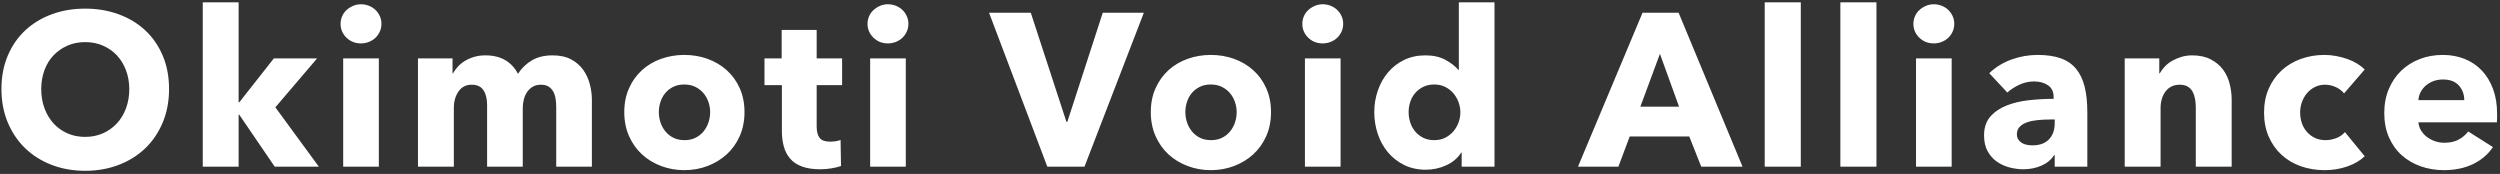 <?xml version="1.0" encoding="UTF-8"?>
<svg width="690px" height="48px" viewBox="0 0 690 48" version="1.1" xmlns="http://www.w3.org/2000/svg" xmlns:xlink="http://www.w3.org/1999/xlink">
    <rect x="0" y="0" width="690" height="48" fill="#333333" stroke="none"/>
    <!-- Generator: Sketch 50.2 (55047) - http://www.bohemiancoding.com/sketch -->
    <title>Logotype</title>
    <desc>Created with Sketch.</desc>
    <defs></defs>
    <g id="Page-1" stroke="none" stroke-width="1" fill="none" fill-rule="evenodd">
        <g id="Artboard-2" transform="translate(-176, -191)" fill="#FFFFFF">
            <path d="M222.66,215.58 C222.66,218.94 222.08,222.01 220.92,224.79 C219.76,227.57 218.15,229.95 216.09,231.93 C214.03,233.91 211.58,235.44 208.74,236.52 C205.9,237.6 202.82,238.14 199.5,238.14 C196.18,238.14 193.11,237.6 190.29,236.52 C187.47,235.44 185.03,233.91 182.97,231.93 C180.91,229.95 179.3,227.57 178.14,224.79 C176.98,222.01 176.4,218.94 176.4,215.58 C176.4,212.18 176.98,209.11 178.14,206.37 C179.3,203.63 180.91,201.3 182.97,199.38 C185.03,197.46 187.47,195.98 190.29,194.94 C193.11,193.9 196.18,193.38 199.5,193.38 C202.82,193.38 205.9,193.9 208.74,194.94 C211.58,195.98 214.03,197.46 216.09,199.38 C218.15,201.3 219.76,203.63 220.92,206.37 C222.08,209.11 222.66,212.18 222.66,215.58 Z M211.68,215.58 C211.68,213.74 211.38,212.02 210.78,210.42 C210.18,208.82 209.35,207.45 208.29,206.31 C207.23,205.17 205.95,204.27 204.45,203.61 C202.95,202.95 201.3,202.62 199.5,202.62 C197.7,202.62 196.06,202.95 194.58,203.61 C193.1,204.27 191.82,205.17 190.74,206.31 C189.66,207.45 188.83,208.82 188.25,210.42 C187.67,212.02 187.38,213.74 187.38,215.58 C187.38,217.5 187.68,219.27 188.28,220.89 C188.88,222.51 189.71,223.9 190.77,225.06 C191.83,226.22 193.1,227.13 194.58,227.79 C196.06,228.45 197.7,228.78 199.5,228.78 C201.3,228.78 202.94,228.45 204.42,227.79 C205.9,227.13 207.18,226.22 208.26,225.06 C209.34,223.9 210.18,222.51 210.78,220.89 C211.38,219.27 211.68,217.5 211.68,215.58 Z M264,237 L251.82,237 L242.04,222.66 L241.86,222.66 L241.86,237 L231.96,237 L231.96,191.64 L241.86,191.64 L241.86,219.24 L242.04,219.24 L251.58,207.12 L263.52,207.12 L252,220.62 L264,237 Z M281.28,197.58 C281.28,198.34 281.13,199.05 280.83,199.71 C280.53,200.37 280.13,200.94 279.63,201.42 C279.13,201.9 278.53,202.28 277.83,202.56 C277.13,202.84 276.4,202.98 275.64,202.98 C274.04,202.98 272.7,202.45 271.62,201.39 C270.54,200.33 270,199.06 270,197.58 C270,196.86 270.14,196.17 270.42,195.51 C270.7,194.85 271.1,194.28 271.62,193.8 C272.14,193.32 272.74,192.93 273.42,192.63 C274.1,192.33 274.84,192.18 275.64,192.18 C276.4,192.18 277.13,192.32 277.83,192.6 C278.53,192.88 279.13,193.26 279.63,193.74 C280.13,194.22 280.53,194.79 280.83,195.45 C281.13,196.11 281.28,196.82 281.28,197.58 Z M270.72,237 L270.72,207.12 L280.56,207.12 L280.56,237 L270.72,237 Z M329.52,237 L329.52,220.68 C329.52,219.84 329.46,219.03 329.34,218.25 C329.22,217.47 329,216.8 328.68,216.24 C328.36,215.68 327.93,215.23 327.39,214.89 C326.85,214.55 326.14,214.38 325.26,214.38 C324.42,214.38 323.69,214.56 323.07,214.92 C322.45,215.28 321.93,215.76 321.51,216.36 C321.09,216.96 320.78,217.65 320.58,218.43 C320.38,219.21 320.28,220.02 320.28,220.86 L320.28,237 L310.44,237 L310.44,219.96 C310.44,218.24 310.1,216.88 309.42,215.88 C308.74,214.88 307.66,214.38 306.18,214.38 C304.62,214.38 303.41,215 302.55,216.24 C301.69,217.48 301.26,219 301.26,220.8 L301.26,237 L291.36,237 L291.36,207.12 L300.9,207.12 L300.9,211.26 L301.02,211.26 C301.38,210.62 301.83,210 302.37,209.4 C302.91,208.8 303.56,208.27 304.32,207.81 C305.08,207.35 305.93,206.98 306.87,206.7 C307.81,206.42 308.84,206.28 309.96,206.28 C312.12,206.28 313.95,206.72 315.45,207.6 C316.95,208.48 318.12,209.74 318.96,211.38 C319.96,209.82 321.24,208.58 322.8,207.66 C324.36,206.74 326.26,206.28 328.5,206.28 C330.54,206.28 332.25,206.65 333.63,207.39 C335.01,208.13 336.12,209.09 336.96,210.27 C337.8,211.45 338.41,212.77 338.79,214.23 C339.17,215.69 339.36,217.12 339.36,218.52 L339.36,237 L329.52,237 Z M381.48,221.94 C381.48,224.38 381.04,226.59 380.16,228.57 C379.28,230.55 378.08,232.23 376.56,233.61 C375.04,234.99 373.28,236.06 371.28,236.82 C369.28,237.58 367.14,237.96 364.86,237.96 C362.62,237.96 360.49,237.58 358.47,236.82 C356.45,236.06 354.69,234.99 353.19,233.61 C351.69,232.23 350.5,230.55 349.62,228.57 C348.74,226.59 348.3,224.38 348.3,221.94 C348.3,219.5 348.74,217.3 349.62,215.34 C350.5,213.38 351.69,211.72 353.19,210.36 C354.69,209 356.45,207.96 358.47,207.24 C360.49,206.52 362.62,206.16 364.86,206.16 C367.14,206.16 369.28,206.52 371.28,207.24 C373.28,207.96 375.04,209 376.56,210.36 C378.08,211.72 379.28,213.38 380.16,215.34 C381.04,217.3 381.48,219.5 381.48,221.94 Z M372,221.94 C372,220.98 371.84,220.04 371.52,219.12 C371.2,218.2 370.74,217.39 370.14,216.69 C369.54,215.99 368.8,215.42 367.92,214.98 C367.04,214.54 366.02,214.32 364.86,214.32 C363.7,214.32 362.68,214.54 361.8,214.98 C360.92,215.42 360.19,215.99 359.61,216.69 C359.03,217.39 358.59,218.2 358.29,219.12 C357.99,220.04 357.84,220.98 357.84,221.94 C357.84,222.9 357.99,223.84 358.29,224.76 C358.59,225.68 359.04,226.51 359.64,227.25 C360.24,227.99 360.98,228.58 361.86,229.02 C362.74,229.46 363.76,229.68 364.92,229.68 C366.08,229.68 367.1,229.46 367.98,229.02 C368.86,228.58 369.6,227.99 370.2,227.25 C370.8,226.51 371.25,225.68 371.55,224.76 C371.85,223.84 372,222.9 372,221.94 Z M401.4,214.5 L401.4,225.9 C401.4,227.3 401.67,228.35 402.21,229.05 C402.75,229.75 403.72,230.1 405.12,230.1 C405.6,230.1 406.11,230.06 406.65,229.98 C407.19,229.9 407.64,229.78 408,229.62 L408.12,236.82 C407.44,237.06 406.58,237.27 405.54,237.45 C404.5,237.63 403.46,237.72 402.42,237.72 C400.42,237.72 398.74,237.47 397.38,236.97 C396.02,236.47 394.93,235.75 394.11,234.81 C393.29,233.87 392.7,232.75 392.34,231.45 C391.98,230.15 391.8,228.7 391.8,227.1 L391.8,214.5 L387,214.5 L387,207.12 L391.74,207.12 L391.74,199.26 L401.4,199.26 L401.4,207.12 L408.42,207.12 L408.42,214.5 L401.4,214.5 Z M426.72,197.58 C426.72,198.34 426.57,199.05 426.27,199.71 C425.97,200.37 425.57,200.94 425.07,201.42 C424.57,201.9 423.97,202.28 423.27,202.56 C422.57,202.84 421.84,202.98 421.08,202.98 C419.48,202.98 418.14,202.45 417.06,201.39 C415.98,200.33 415.44,199.06 415.44,197.58 C415.44,196.86 415.58,196.17 415.86,195.51 C416.14,194.85 416.54,194.28 417.06,193.8 C417.58,193.32 418.18,192.93 418.86,192.63 C419.54,192.33 420.28,192.18 421.08,192.18 C421.84,192.18 422.57,192.32 423.27,192.6 C423.97,192.88 424.57,193.26 425.07,193.74 C425.57,194.22 425.97,194.79 426.27,195.45 C426.57,196.11 426.72,196.82 426.72,197.58 Z M416.16,237 L416.16,207.12 L426,207.12 L426,237 L416.16,237 Z M475.32,237 L465.06,237 L448.98,194.52 L460.5,194.52 L470.34,224.64 L470.58,224.64 L480.36,194.52 L491.7,194.52 L475.32,237 Z M526.8,221.94 C526.8,224.38 526.36,226.59 525.48,228.57 C524.6,230.55 523.4,232.23 521.88,233.61 C520.36,234.99 518.6,236.06 516.6,236.82 C514.6,237.58 512.46,237.96 510.18,237.96 C507.94,237.96 505.81,237.58 503.79,236.82 C501.77,236.06 500.01,234.99 498.51,233.61 C497.01,232.23 495.82,230.55 494.94,228.57 C494.06,226.59 493.62,224.38 493.62,221.94 C493.62,219.5 494.06,217.3 494.94,215.34 C495.82,213.38 497.01,211.72 498.51,210.36 C500.01,209 501.77,207.96 503.79,207.24 C505.81,206.52 507.94,206.16 510.18,206.16 C512.46,206.16 514.6,206.52 516.6,207.24 C518.6,207.96 520.36,209 521.88,210.36 C523.4,211.72 524.6,213.38 525.48,215.34 C526.36,217.3 526.8,219.5 526.8,221.94 Z M517.32,221.94 C517.32,220.98 517.16,220.04 516.84,219.12 C516.52,218.2 516.06,217.39 515.46,216.69 C514.86,215.99 514.12,215.42 513.24,214.98 C512.36,214.54 511.34,214.32 510.18,214.32 C509.02,214.32 508,214.54 507.12,214.98 C506.24,215.42 505.51,215.99 504.93,216.69 C504.35,217.39 503.91,218.2 503.61,219.12 C503.31,220.04 503.16,220.98 503.16,221.94 C503.16,222.9 503.31,223.84 503.61,224.76 C503.91,225.68 504.36,226.51 504.96,227.25 C505.56,227.99 506.3,228.58 507.18,229.02 C508.06,229.46 509.08,229.68 510.24,229.68 C511.4,229.68 512.42,229.46 513.3,229.02 C514.18,228.58 514.92,227.99 515.52,227.25 C516.12,226.51 516.57,225.68 516.87,224.76 C517.17,223.84 517.32,222.9 517.32,221.94 Z M546.72,197.58 C546.72,198.34 546.57,199.05 546.27,199.71 C545.97,200.37 545.57,200.94 545.07,201.42 C544.57,201.9 543.97,202.28 543.27,202.56 C542.57,202.84 541.84,202.98 541.08,202.98 C539.48,202.98 538.14,202.45 537.06,201.39 C535.98,200.33 535.44,199.06 535.44,197.58 C535.44,196.86 535.58,196.17 535.86,195.51 C536.14,194.85 536.54,194.28 537.06,193.8 C537.58,193.32 538.18,192.93 538.86,192.63 C539.54,192.33 540.28,192.18 541.08,192.18 C541.84,192.18 542.57,192.32 543.27,192.6 C543.97,192.88 544.57,193.26 545.07,193.74 C545.57,194.22 545.97,194.79 546.27,195.45 C546.57,196.11 546.72,196.82 546.72,197.58 Z M536.16,237 L536.16,207.12 L546,207.12 L546,237 L536.16,237 Z M579.42,237 L579.42,233.1 L579.3,233.1 C578.34,234.62 576.97,235.79 575.19,236.61 C573.41,237.43 571.52,237.84 569.52,237.84 C567.28,237.84 565.28,237.4 563.52,236.52 C561.76,235.64 560.27,234.47 559.05,233.01 C557.83,231.55 556.9,229.86 556.26,227.94 C555.62,226.02 555.3,224.02 555.3,221.94 C555.3,219.86 555.63,217.87 556.29,215.97 C556.95,214.07 557.89,212.4 559.11,210.96 C560.33,209.52 561.81,208.38 563.55,207.54 C565.29,206.7 567.24,206.28 569.4,206.28 C571.6,206.28 573.46,206.7 574.98,207.54 C576.5,208.38 577.68,209.3 578.52,210.3 L578.64,210.3 L578.64,191.64 L588.48,191.64 L588.48,237 L579.42,237 Z M579.06,222 C579.06,221.04 578.89,220.1 578.55,219.18 C578.21,218.26 577.73,217.44 577.11,216.72 C576.49,216 575.74,215.42 574.86,214.98 C573.98,214.54 572.98,214.32 571.86,214.32 C570.7,214.32 569.68,214.54 568.8,214.98 C567.92,215.42 567.18,215.99 566.58,216.69 C565.98,217.39 565.53,218.2 565.23,219.12 C564.93,220.04 564.78,220.98 564.78,221.94 C564.78,222.9 564.93,223.85 565.23,224.79 C565.53,225.73 565.98,226.56 566.58,227.28 C567.18,228 567.92,228.58 568.8,229.02 C569.68,229.46 570.7,229.68 571.86,229.68 C572.98,229.68 573.98,229.46 574.86,229.02 C575.74,228.58 576.49,228 577.11,227.28 C577.73,226.56 578.21,225.74 578.55,224.82 C578.89,223.9 579.06,222.96 579.06,222 Z M645.54,237 L642.24,228.66 L625.8,228.66 L622.68,237 L611.52,237 L629.34,194.52 L639.3,194.52 L656.94,237 L645.54,237 Z M634.14,205.86 L628.74,220.44 L639.42,220.44 L634.14,205.86 Z M663.06,237 L663.06,191.64 L673.02,191.64 L673.02,237 L663.06,237 Z M683.94,237 L683.94,191.64 L693.9,191.64 L693.9,237 L683.94,237 Z M715.38,197.58 C715.38,198.34 715.23,199.05 714.93,199.71 C714.63,200.37 714.23,200.94 713.73,201.42 C713.23,201.9 712.63,202.28 711.93,202.56 C711.23,202.84 710.5,202.98 709.74,202.98 C708.14,202.98 706.8,202.45 705.72,201.39 C704.64,200.33 704.1,199.06 704.1,197.58 C704.1,196.86 704.24,196.17 704.52,195.51 C704.8,194.85 705.2,194.28 705.72,193.8 C706.24,193.32 706.84,192.93 707.52,192.63 C708.2,192.33 708.94,192.18 709.74,192.18 C710.5,192.18 711.23,192.32 711.93,192.6 C712.63,192.88 713.23,193.26 713.73,193.74 C714.23,194.22 714.63,194.79 714.93,195.45 C715.23,196.11 715.38,196.82 715.38,197.58 Z M704.82,237 L704.82,207.12 L714.66,207.12 L714.66,237 L704.82,237 Z M743.1,223.98 L741.84,223.98 C740.76,223.98 739.67,224.03 738.57,224.13 C737.47,224.23 736.49,224.42 735.63,224.7 C734.77,224.98 734.06,225.39 733.5,225.93 C732.94,226.47 732.66,227.18 732.66,228.06 C732.66,228.62 732.79,229.1 733.05,229.5 C733.31,229.9 733.64,230.22 734.04,230.46 C734.44,230.7 734.9,230.87 735.42,230.97 C735.94,231.07 736.44,231.12 736.92,231.12 C738.92,231.12 740.45,230.57 741.51,229.47 C742.57,228.37 743.1,226.88 743.1,225 L743.1,223.98 Z M725.04,211.2 C726.8,209.52 728.85,208.26 731.19,207.42 C733.53,206.58 735.92,206.16 738.36,206.16 C740.88,206.16 743.01,206.47 744.75,207.09 C746.49,207.71 747.9,208.67 748.98,209.97 C750.06,211.27 750.85,212.91 751.35,214.89 C751.85,216.87 752.1,219.22 752.1,221.94 L752.1,237 L743.1,237 L743.1,233.82 L742.92,233.82 C742.16,235.06 741.01,236.02 739.47,236.7 C737.93,237.38 736.26,237.72 734.46,237.72 C733.26,237.72 732.02,237.56 730.74,237.24 C729.46,236.92 728.29,236.4 727.23,235.68 C726.17,234.96 725.3,234 724.62,232.8 C723.94,231.6 723.6,230.12 723.6,228.36 C723.6,226.2 724.19,224.46 725.37,223.14 C726.55,221.82 728.07,220.8 729.93,220.08 C731.79,219.36 733.86,218.88 736.14,218.64 C738.42,218.4 740.64,218.28 742.8,218.28 L742.8,217.8 C742.8,216.32 742.28,215.23 741.24,214.53 C740.2,213.83 738.92,213.48 737.4,213.48 C736,213.48 734.65,213.78 733.35,214.38 C732.05,214.98 730.94,215.7 730.02,216.54 L725.04,211.2 Z M782.04,237 L782.04,220.68 C782.04,219.84 781.97,219.04 781.83,218.28 C781.69,217.52 781.46,216.85 781.14,216.27 C780.82,215.69 780.37,215.23 779.79,214.89 C779.21,214.55 778.48,214.38 777.6,214.38 C776.72,214.38 775.95,214.55 775.29,214.89 C774.63,215.23 774.08,215.7 773.64,216.3 C773.2,216.9 772.87,217.59 772.65,218.37 C772.43,219.15 772.32,219.96 772.32,220.8 L772.32,237 L762.42,237 L762.42,207.12 L771.96,207.12 L771.96,211.26 L772.08,211.26 C772.44,210.62 772.91,209.99 773.49,209.37 C774.07,208.75 774.75,208.22 775.53,207.78 C776.31,207.34 777.16,206.98 778.08,206.7 C779,206.42 779.98,206.28 781.02,206.28 C783.02,206.28 784.72,206.64 786.12,207.36 C787.52,208.08 788.65,209.01 789.51,210.15 C790.37,211.29 790.99,212.6 791.37,214.08 C791.75,215.56 791.94,217.04 791.94,218.52 L791.94,237 L782.04,237 Z M822.96,216.78 C822.4,216.06 821.64,215.48 820.68,215.04 C819.72,214.6 818.74,214.38 817.74,214.38 C816.7,214.38 815.76,214.59 814.92,215.01 C814.08,215.43 813.36,215.99 812.76,216.69 C812.16,217.39 811.69,218.2 811.35,219.12 C811.01,220.04 810.84,221.02 810.84,222.06 C810.84,223.1 811,224.08 811.32,225 C811.64,225.92 812.11,226.73 812.73,227.43 C813.35,228.13 814.09,228.68 814.95,229.08 C815.81,229.48 816.78,229.68 817.86,229.68 C818.86,229.68 819.85,229.49 820.83,229.11 C821.81,228.73 822.6,228.18 823.2,227.46 L828.66,234.12 C827.42,235.32 825.82,236.26 823.86,236.94 C821.9,237.62 819.82,237.96 817.62,237.96 C815.26,237.96 813.06,237.6 811.02,236.88 C808.98,236.16 807.21,235.11 805.71,233.73 C804.21,232.35 803.03,230.68 802.17,228.72 C801.31,226.76 800.88,224.54 800.88,222.06 C800.88,219.62 801.31,217.42 802.17,215.46 C803.03,213.5 804.21,211.83 805.71,210.45 C807.21,209.07 808.98,208.01 811.02,207.27 C813.06,206.53 815.24,206.16 817.56,206.16 C818.64,206.16 819.71,206.26 820.77,206.46 C821.83,206.66 822.85,206.93 823.83,207.27 C824.81,207.61 825.71,208.03 826.53,208.53 C827.35,209.03 828.06,209.58 828.66,210.18 L822.96,216.78 Z M856.14,218.64 C856.14,217.08 855.65,215.74 854.67,214.62 C853.69,213.5 852.22,212.94 850.26,212.94 C849.3,212.94 848.42,213.09 847.62,213.39 C846.82,213.69 846.12,214.1 845.52,214.62 C844.92,215.14 844.44,215.75 844.08,216.45 C843.72,217.15 843.52,217.88 843.48,218.64 L856.14,218.64 Z M865.2,222.42 L865.2,223.62 C865.2,224.02 865.18,224.4 865.14,224.76 L843.48,224.76 C843.56,225.6 843.81,226.36 844.23,227.04 C844.65,227.72 845.19,228.31 845.85,228.81 C846.51,229.31 847.25,229.7 848.07,229.98 C848.89,230.26 849.74,230.4 850.62,230.4 C852.18,230.4 853.5,230.11 854.58,229.53 C855.66,228.95 856.54,228.2 857.22,227.28 L864.06,231.6 C862.66,233.64 860.81,235.21 858.51,236.31 C856.21,237.41 853.54,237.96 850.5,237.96 C848.26,237.96 846.14,237.61 844.14,236.91 C842.14,236.21 840.39,235.19 838.89,233.85 C837.39,232.51 836.21,230.86 835.35,228.9 C834.49,226.94 834.06,224.7 834.06,222.18 C834.06,219.74 834.48,217.53 835.32,215.55 C836.16,213.57 837.3,211.89 838.74,210.51 C840.18,209.13 841.88,208.06 843.84,207.3 C845.8,206.54 847.92,206.16 850.2,206.16 C852.4,206.16 854.42,206.53 856.26,207.27 C858.1,208.01 859.68,209.08 861,210.48 C862.32,211.88 863.35,213.58 864.09,215.58 C864.83,217.58 865.2,219.86 865.2,222.42 Z" id="Logotype"></path>
        </g>
    </g>
</svg>